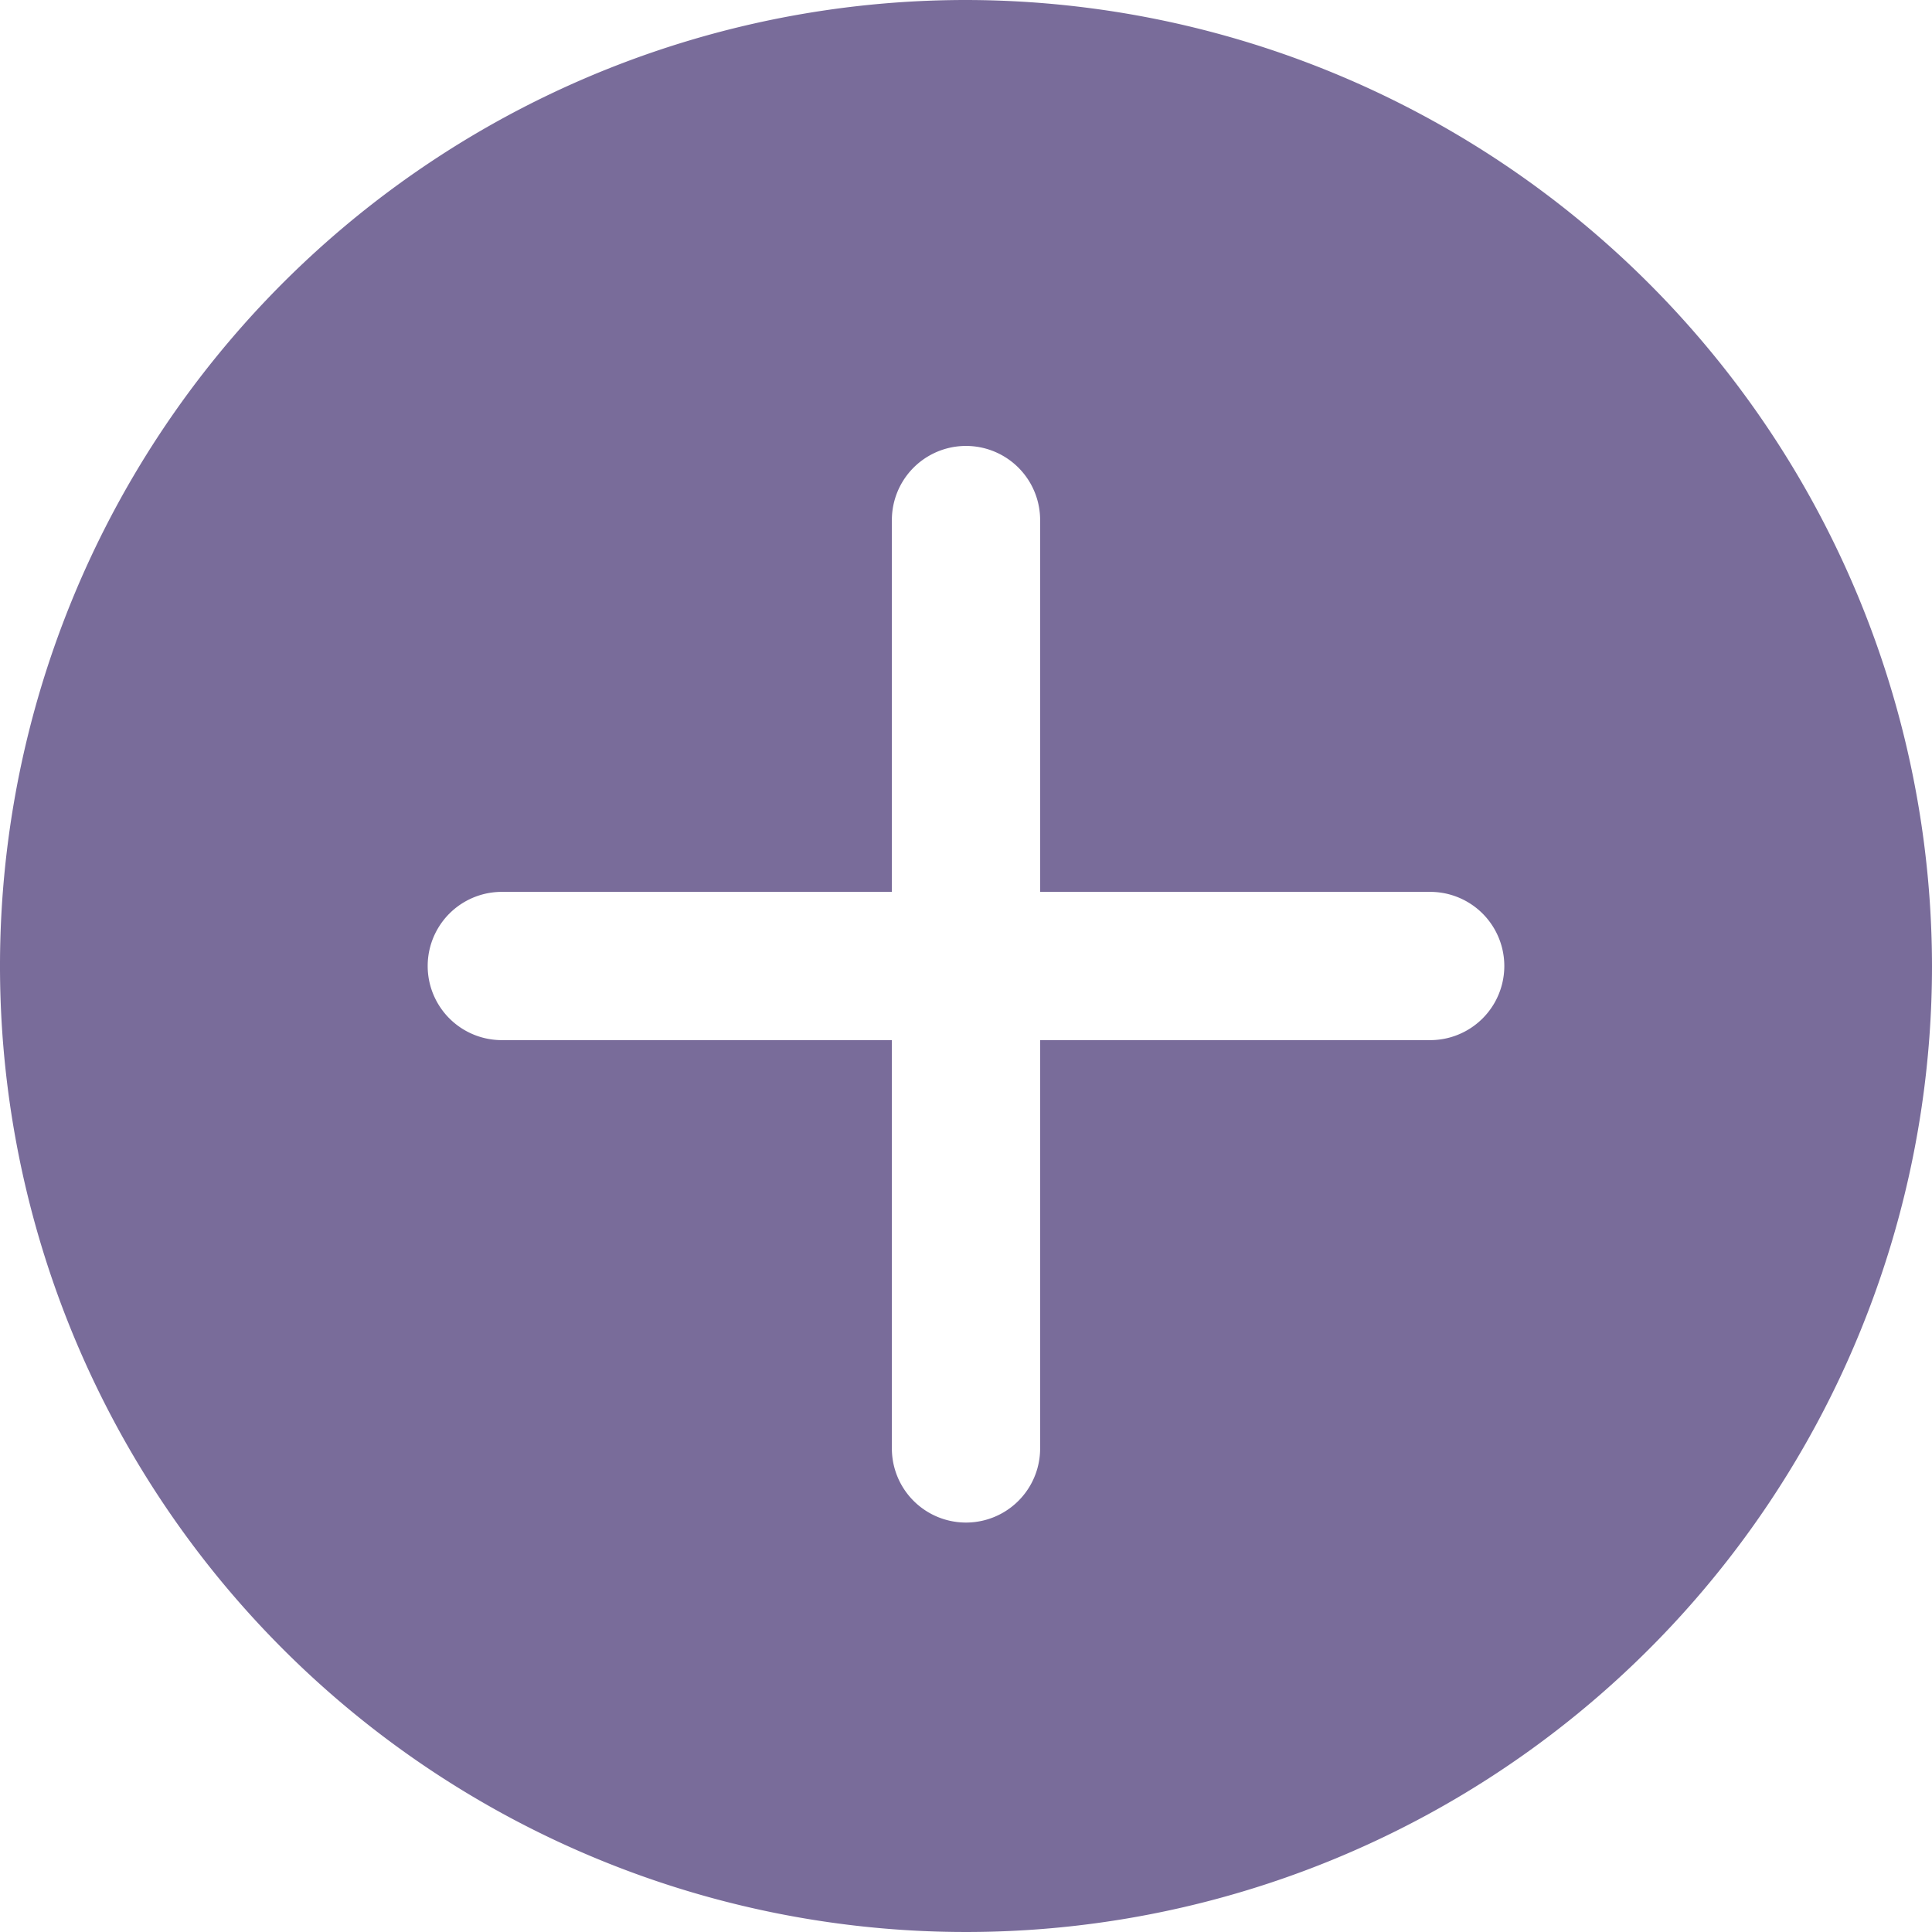 <svg xmlns="http://www.w3.org/2000/svg" viewBox="0 0 16.94 16.94"><defs><style>.cls-1{fill:#796c9a;}</style></defs><title>Ресурс 2</title><g id="Слой_2" data-name="Слой 2"><g id="hobots.io"><g id="основная_область_контент" data-name="основная область/контент"><g id="элементы"><g id="таблица"><g id="тело"><g id="кнопка_показать_все_" data-name="кнопка  &quot;показать все&quot;"><path class="cls-1" d="M8.47,0a8.47,8.47,0,1,0,8.47,8.47A8.48,8.48,0,0,0,8.47,0Zm4.07,9.12H9.12V12.7a.65.65,0,1,1-1.3,0V9.12H4.4a.65.65,0,1,1,0-1.3H7.82V4.56a.65.65,0,0,1,1.3,0V7.82h3.42a.65.65,0,0,1,0,1.3Zm0,0"/></g></g></g></g></g></g></g></svg>